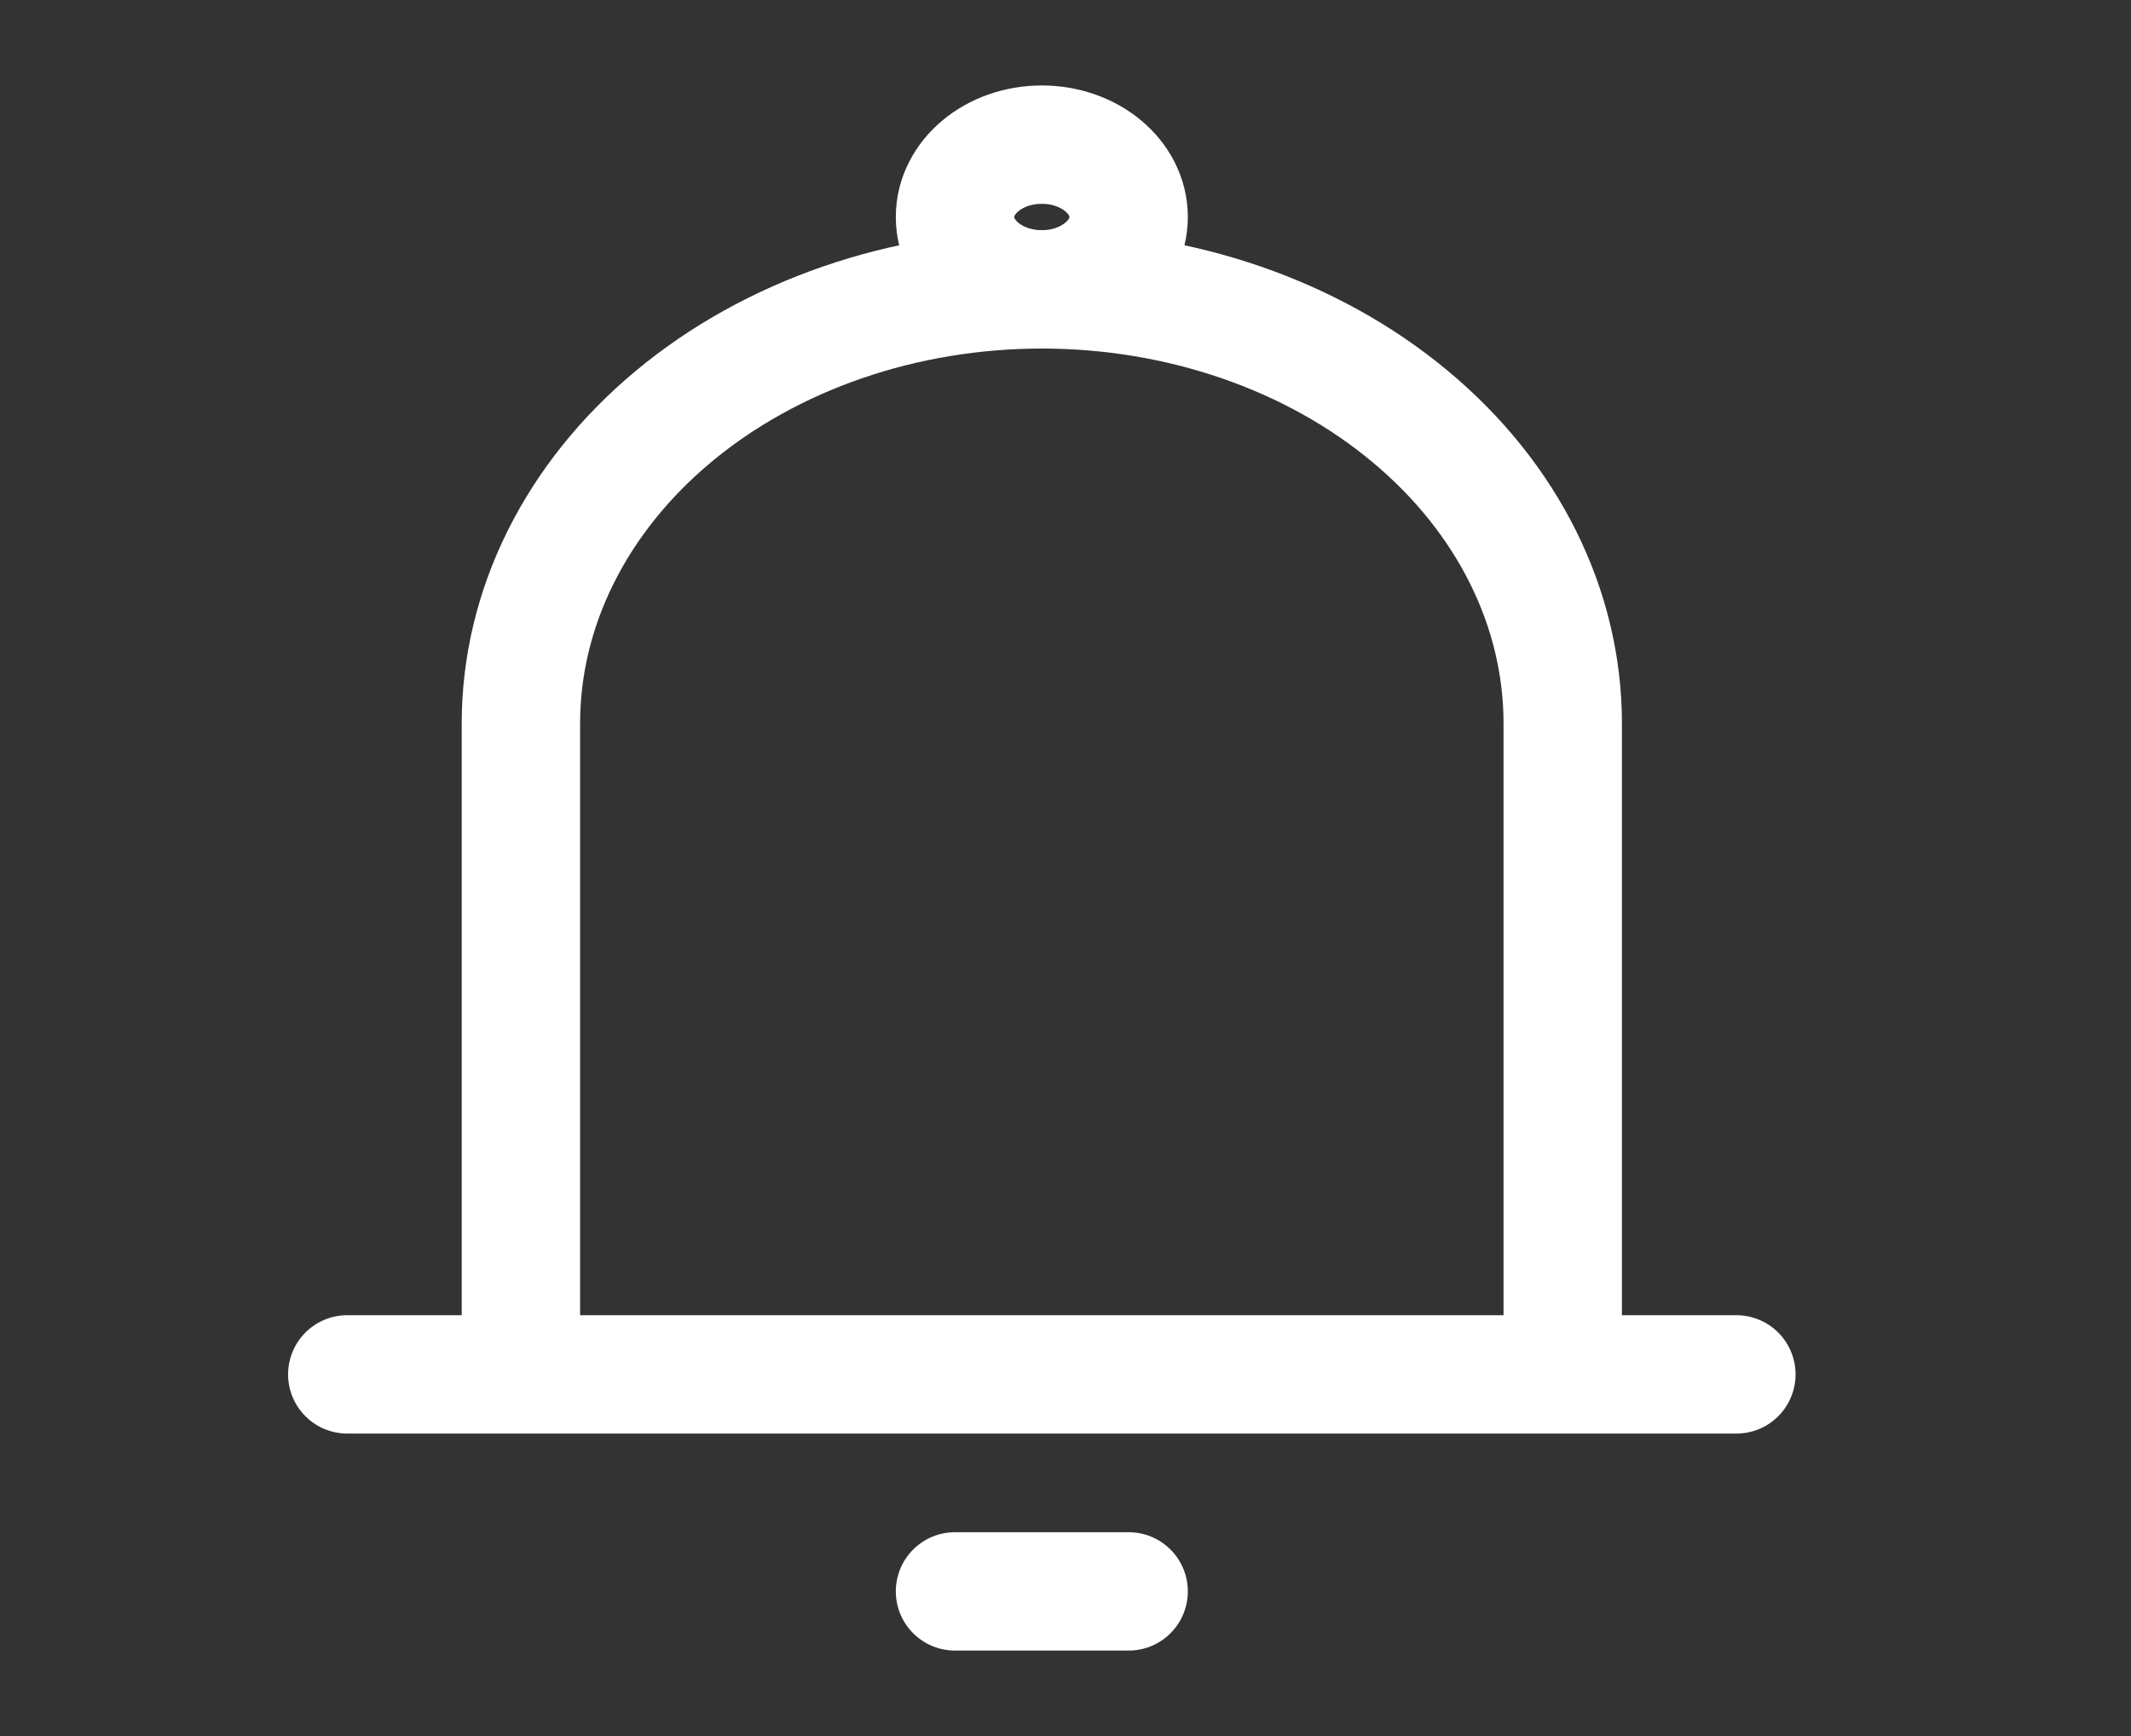 <svg width="27" height="22" viewBox="0 0 27 22" fill="none" xmlns="http://www.w3.org/2000/svg">
<rect x="0" y="0" width="27" height="22" fill="#333333" stroke="none"/>
<path d="M6.6 17.417V9.167C6.6 7.708 7.296 6.309 8.533 5.278C9.771 4.246 11.45 3.667 13.2 3.667C14.951 3.667 16.63 4.246 17.867 5.278C19.105 6.309 19.8 7.708 19.8 9.167V17.417M6.6 17.417H19.8M6.6 17.417H4.4M19.8 17.417H22M12.1 20.167H14.3" stroke="white" stroke-width="1.5" stroke-linecap="round" stroke-linejoin="round"/>
<path d="M13.2 3.667C13.807 3.667 14.3 3.256 14.3 2.75C14.3 2.244 13.807 1.833 13.2 1.833C12.592 1.833 12.1 2.244 12.1 2.75C12.1 3.256 12.592 3.667 13.2 3.667Z" stroke="white" stroke-width="1.5"/>
</svg>
